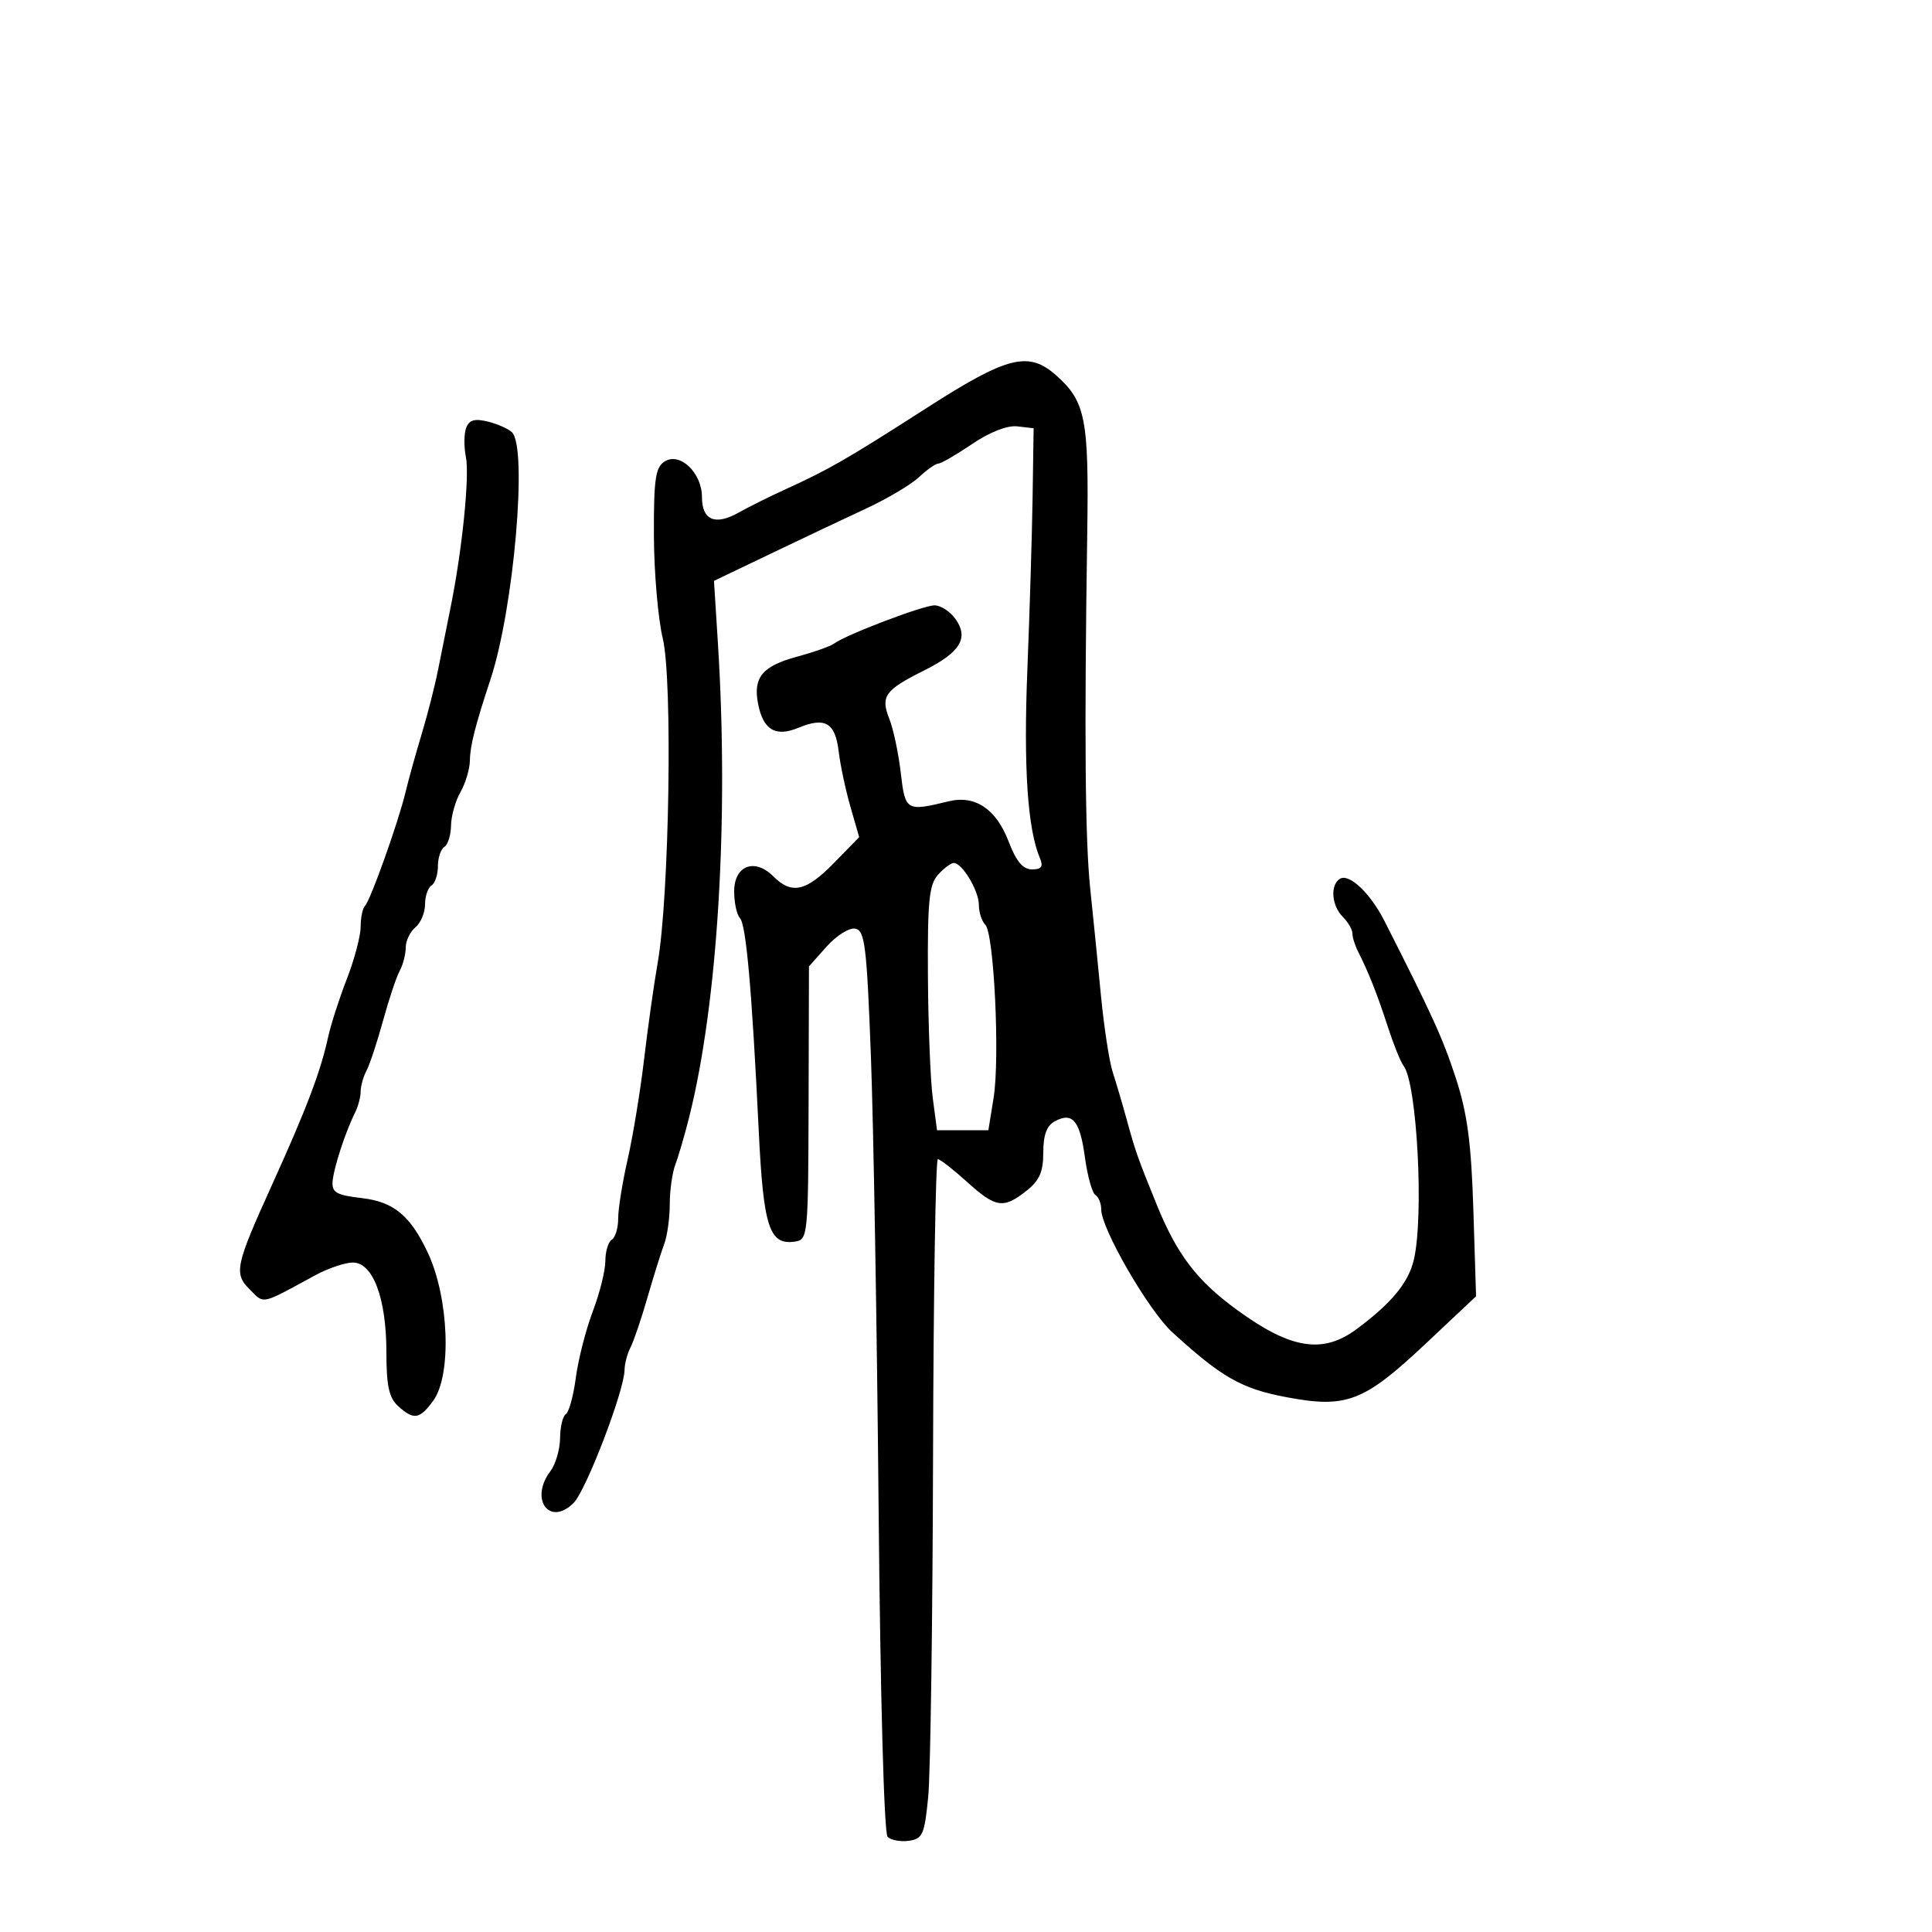 <svg xmlns="http://www.w3.org/2000/svg" width="300" height="300" viewBox="0 0 300 300" version="1.1">
  <defs/>
  <path d="M143.922,63.33 C156.448,55.292 159.709,54.472 164,58.284 C168.573,62.346 169.093,64.999 168.825,82.878 C168.358,113.932 168.498,130.483 169.29,138 C169.725,142.125 170.47,149.55 170.945,154.5 C171.421,159.45 172.25,164.85 172.788,166.5 C173.326,168.15 174.32,171.525 174.997,174 C176.3,178.764 176.687,179.858 179.59,187 C182.78,194.848 185.849,198.867 192.156,203.456 C200.471,209.507 205.417,210.283 210.681,206.364 C216.115,202.319 218.707,199.171 219.543,195.603 C221.135,188.803 220.032,168.147 217.934,165.475 C217.491,164.912 216.403,162.212 215.514,159.475 C213.878,154.434 212.486,150.915 210.883,147.764 C210.397,146.809 210,145.539 210,144.942 C210,144.345 209.325,143.182 208.5,142.357 C206.76,140.617 206.522,137.413 208.063,136.461 C209.493,135.577 212.782,138.687 214.967,142.988 C222.452,157.73 224.079,161.315 226.089,167.5 C227.851,172.92 228.459,177.522 228.784,187.894 L229.203,201.288 L221.387,208.637 C211.759,217.69 209.092,218.716 199.756,216.954 C192.775,215.637 189.706,213.888 182,206.84 C178.358,203.508 171,190.787 171,187.821 C171,186.884 170.592,185.866 170.094,185.558 C169.595,185.25 168.866,182.636 168.473,179.749 C167.69,174.002 166.557,172.632 163.804,174.105 C162.54,174.782 162,176.235 162,178.963 C162,181.976 161.405,183.323 159.365,184.927 C155.786,187.743 154.631,187.564 150.132,183.5 C148.001,181.575 145.975,180 145.629,180 C145.283,180 144.947,200.813 144.883,226.25 C144.819,251.688 144.481,275.425 144.133,279 C143.563,284.856 143.266,285.533 141.135,285.835 C139.834,286.019 138.345,285.745 137.827,285.227 C137.275,284.675 136.695,263.426 136.427,233.892 C136.174,206.177 135.638,174.73 135.234,164.011 C134.589,146.873 134.296,144.484 132.812,144.2 C131.884,144.023 129.885,145.269 128.37,146.969 L125.615,150.061 L125.558,171.28 C125.501,192.013 125.452,192.507 123.412,192.798 C119.456,193.364 118.541,190.554 117.816,175.601 C116.752,153.655 115.861,143.584 114.891,142.55 C114.401,142.027 114,140.167 114,138.417 C114,134.404 117.178,133.178 120.074,136.074 C122.935,138.935 125.159,138.445 129.503,133.996 L133.413,129.993 L132.048,125.246 C131.298,122.636 130.48,118.779 130.23,116.676 C129.701,112.221 128.121,111.293 123.981,113.008 C120.402,114.49 118.489,113.339 117.704,109.23 C116.931,105.19 118.395,103.424 123.71,101.986 C126.344,101.273 128.95,100.354 129.5,99.944 C131.362,98.557 143.333,94 145.116,94 C146.09,94 147.566,94.97 148.396,96.155 C150.46,99.102 149.09,101.315 143.461,104.127 C137.393,107.157 136.704,108.12 138.096,111.628 C138.722,113.208 139.521,116.975 139.871,120 C140.557,125.932 140.719,126.028 147.322,124.425 C151.42,123.429 154.691,125.624 156.613,130.657 C157.795,133.751 158.839,135 160.243,135 C161.735,135 162.034,134.574 161.476,133.25 C159.557,128.7 158.92,119.142 159.528,104 C159.892,94.925 160.26,82.775 160.345,77 L160.5,66.5 L157.968,66.205 C156.42,66.024 153.699,67.086 150.968,68.936 C148.511,70.601 146.144,71.972 145.708,71.982 C145.273,71.992 143.923,72.938 142.708,74.085 C141.494,75.232 137.8,77.426 134.5,78.961 C131.2,80.496 124.533,83.651 119.684,85.974 L110.867,90.197 L111.475,99.848 C113.198,127.184 111.466,155.735 107.008,173.5 C106.318,176.25 105.359,179.534 104.877,180.797 C104.394,182.06 104,184.852 104,187 C104,189.148 103.608,191.94 103.129,193.203 C102.651,194.466 101.481,198.2 100.53,201.5 C99.579,204.8 98.396,208.281 97.9,209.236 C97.405,210.191 96.991,211.766 96.98,212.736 C96.944,215.951 91.011,231.433 89.072,233.372 C85.333,237.111 82.177,232.793 85.468,228.441 C86.276,227.374 86.951,225.064 86.968,223.309 C86.986,221.554 87.391,219.877 87.868,219.581 C88.346,219.286 89.044,216.73 89.419,213.9 C89.794,211.07 90.978,206.447 92.05,203.627 C93.122,200.807 93.999,197.289 93.999,195.809 C94,194.329 94.45,192.84 95,192.5 C95.55,192.16 95.996,190.671 95.992,189.191 C95.987,187.711 96.651,183.575 97.467,180 C98.282,176.425 99.427,169.45 100.011,164.5 C100.594,159.55 101.545,152.8 102.125,149.5 C103.93,139.211 104.462,105.593 102.92,99.168 C102.181,96.087 101.559,88.882 101.538,83.155 C101.506,74.442 101.776,72.568 103.191,71.664 C105.569,70.146 109,73.409 109,77.186 C109,80.779 111.057,81.648 114.698,79.594 C116.239,78.724 119.525,77.09 122,75.963 C128.752,72.888 131.453,71.331 143.922,63.33 Z M72.39,66.425 C72.859,65.204 73.715,64.96 75.759,65.465 C77.267,65.837 78.95,66.585 79.5,67.127 C81.956,69.549 79.78,94.561 76.161,105.5 C73.801,112.633 72.998,115.793 72.965,118.071 C72.945,119.407 72.286,121.625 71.5,123 C70.714,124.375 70.055,126.711 70.035,128.191 C70.016,129.671 69.55,131.16 69,131.5 C68.45,131.84 68,133.19 68,134.5 C68,135.81 67.55,137.16 67,137.5 C66.45,137.84 66,139.161 66,140.437 C66,141.712 65.325,143.315 64.5,144 C63.675,144.685 63,146.096 63,147.136 C63,148.176 62.576,149.809 62.059,150.764 C61.541,151.719 60.378,155.2 59.476,158.5 C58.573,161.8 57.421,165.281 56.917,166.236 C56.413,167.191 56,168.66 56,169.5 C56,170.34 55.61,171.809 55.134,172.764 C53.62,175.8 51.788,181.43 51.642,183.5 C51.524,185.166 52.279,185.59 56.167,186.037 C61.124,186.607 63.708,188.739 66.42,194.5 C69.722,201.515 70.169,213.519 67.276,217.496 C65.162,220.401 64.257,220.542 61.829,218.345 C60.403,217.054 60,215.21 60,209.967 C60,201.565 57.888,195.98 54.737,196.048 C53.506,196.074 50.925,196.951 49,197.997 C43.235,201.127 41.641,202.101 40.526,201.709 C39.969,201.513 39.531,200.975 38.751,200.195 C36.292,197.736 36.553,196.521 42.229,184 C47.631,172.081 49.772,166.442 50.96,161 C51.381,159.075 52.686,155.025 53.862,152 C55.037,148.975 55.999,145.338 55.999,143.917 C56,142.496 56.305,141.028 56.678,140.656 C57.529,139.805 61.854,127.672 62.972,123 C63.432,121.075 64.558,117.025 65.473,114 C66.388,110.975 67.535,106.475 68.023,104 C68.51,101.525 69.368,97.25 69.93,94.5 C71.745,85.626 72.942,73.958 72.344,70.971 C72.024,69.371 72.045,67.325 72.39,66.425 Z M145.655,135.829 C144.272,137.357 144.014,139.945 144.088,151.579 C144.136,159.235 144.473,167.75 144.838,170.5 L145.5,175.5 L153.475,175.5 L154.283,170.5 C155.282,164.321 154.356,144.956 152.997,143.597 C152.449,143.049 152,141.665 152,140.523 C152,138.315 149.419,134 148.098,134 C147.665,134 146.565,134.823 145.655,135.829 Z"/>
</svg>

